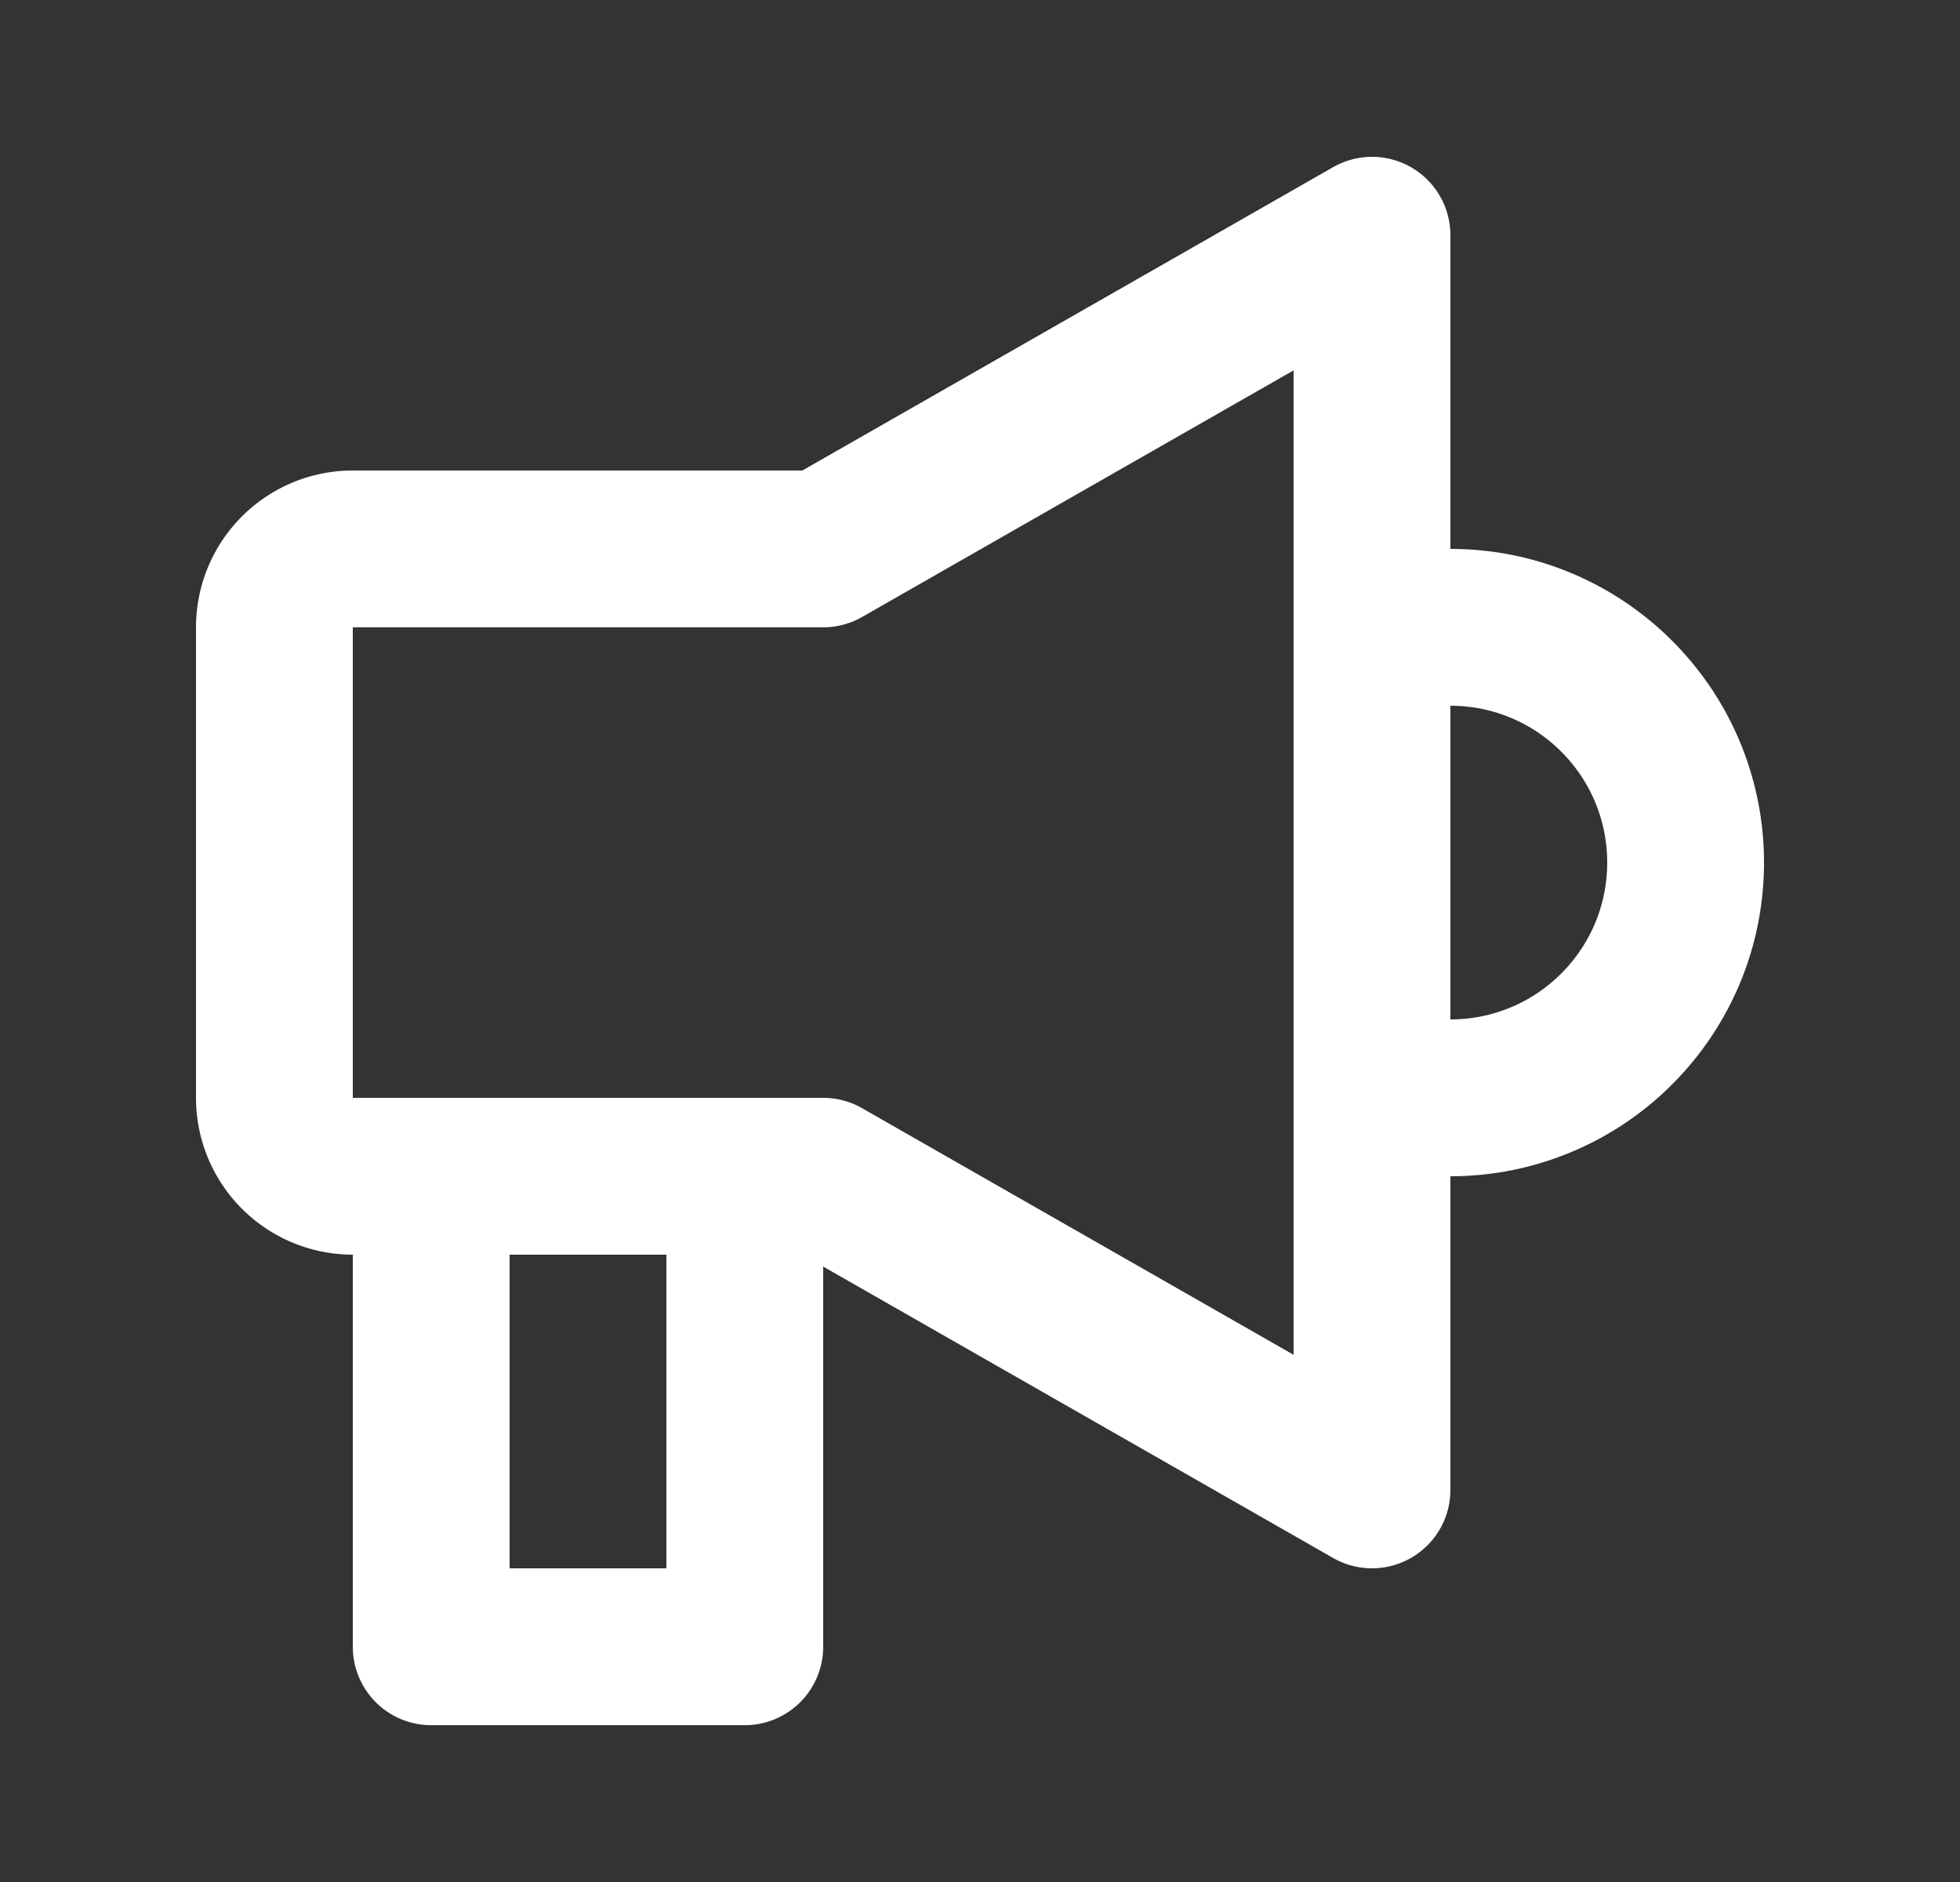 <svg width="25" height="24" fill="none" xmlns="http://www.w3.org/2000/svg"><rect width="100%" height="100%" fill="#333333" stroke="none"/><path d="M18.002 2.135A1 1 0 0 1 18.5 3v4c1.185 0 2.25.516 2.981 1.333A3.989 3.989 0 0 1 22.5 11c0 1.024-.386 1.96-1.019 2.667A3.993 3.993 0 0 1 18.5 15v4a1 1 0 0 1-1.496.868L10.5 16.152V21a1 1 0 0 1-1 1h-4a1 1 0 0 1-1-1v-5a2 2 0 0 1-2-2V8a2 2 0 0 1 2-2h5.734l6.77-3.868a1 1 0 0 1 .998.003ZM10.5 14a1 1 0 0 1 .496.132l5.504 3.145V4.723l-5.504 3.145A1 1 0 0 1 10.5 8h-6v6h6Zm-4 2v4h2v-4h-2Zm12-3c.592 0 1.123-.256 1.491-.667.317-.354.509-.82.509-1.333s-.192-.979-.509-1.333A1.993 1.993 0 0 0 18.5 9v4Z" fill="#fff"/></svg>